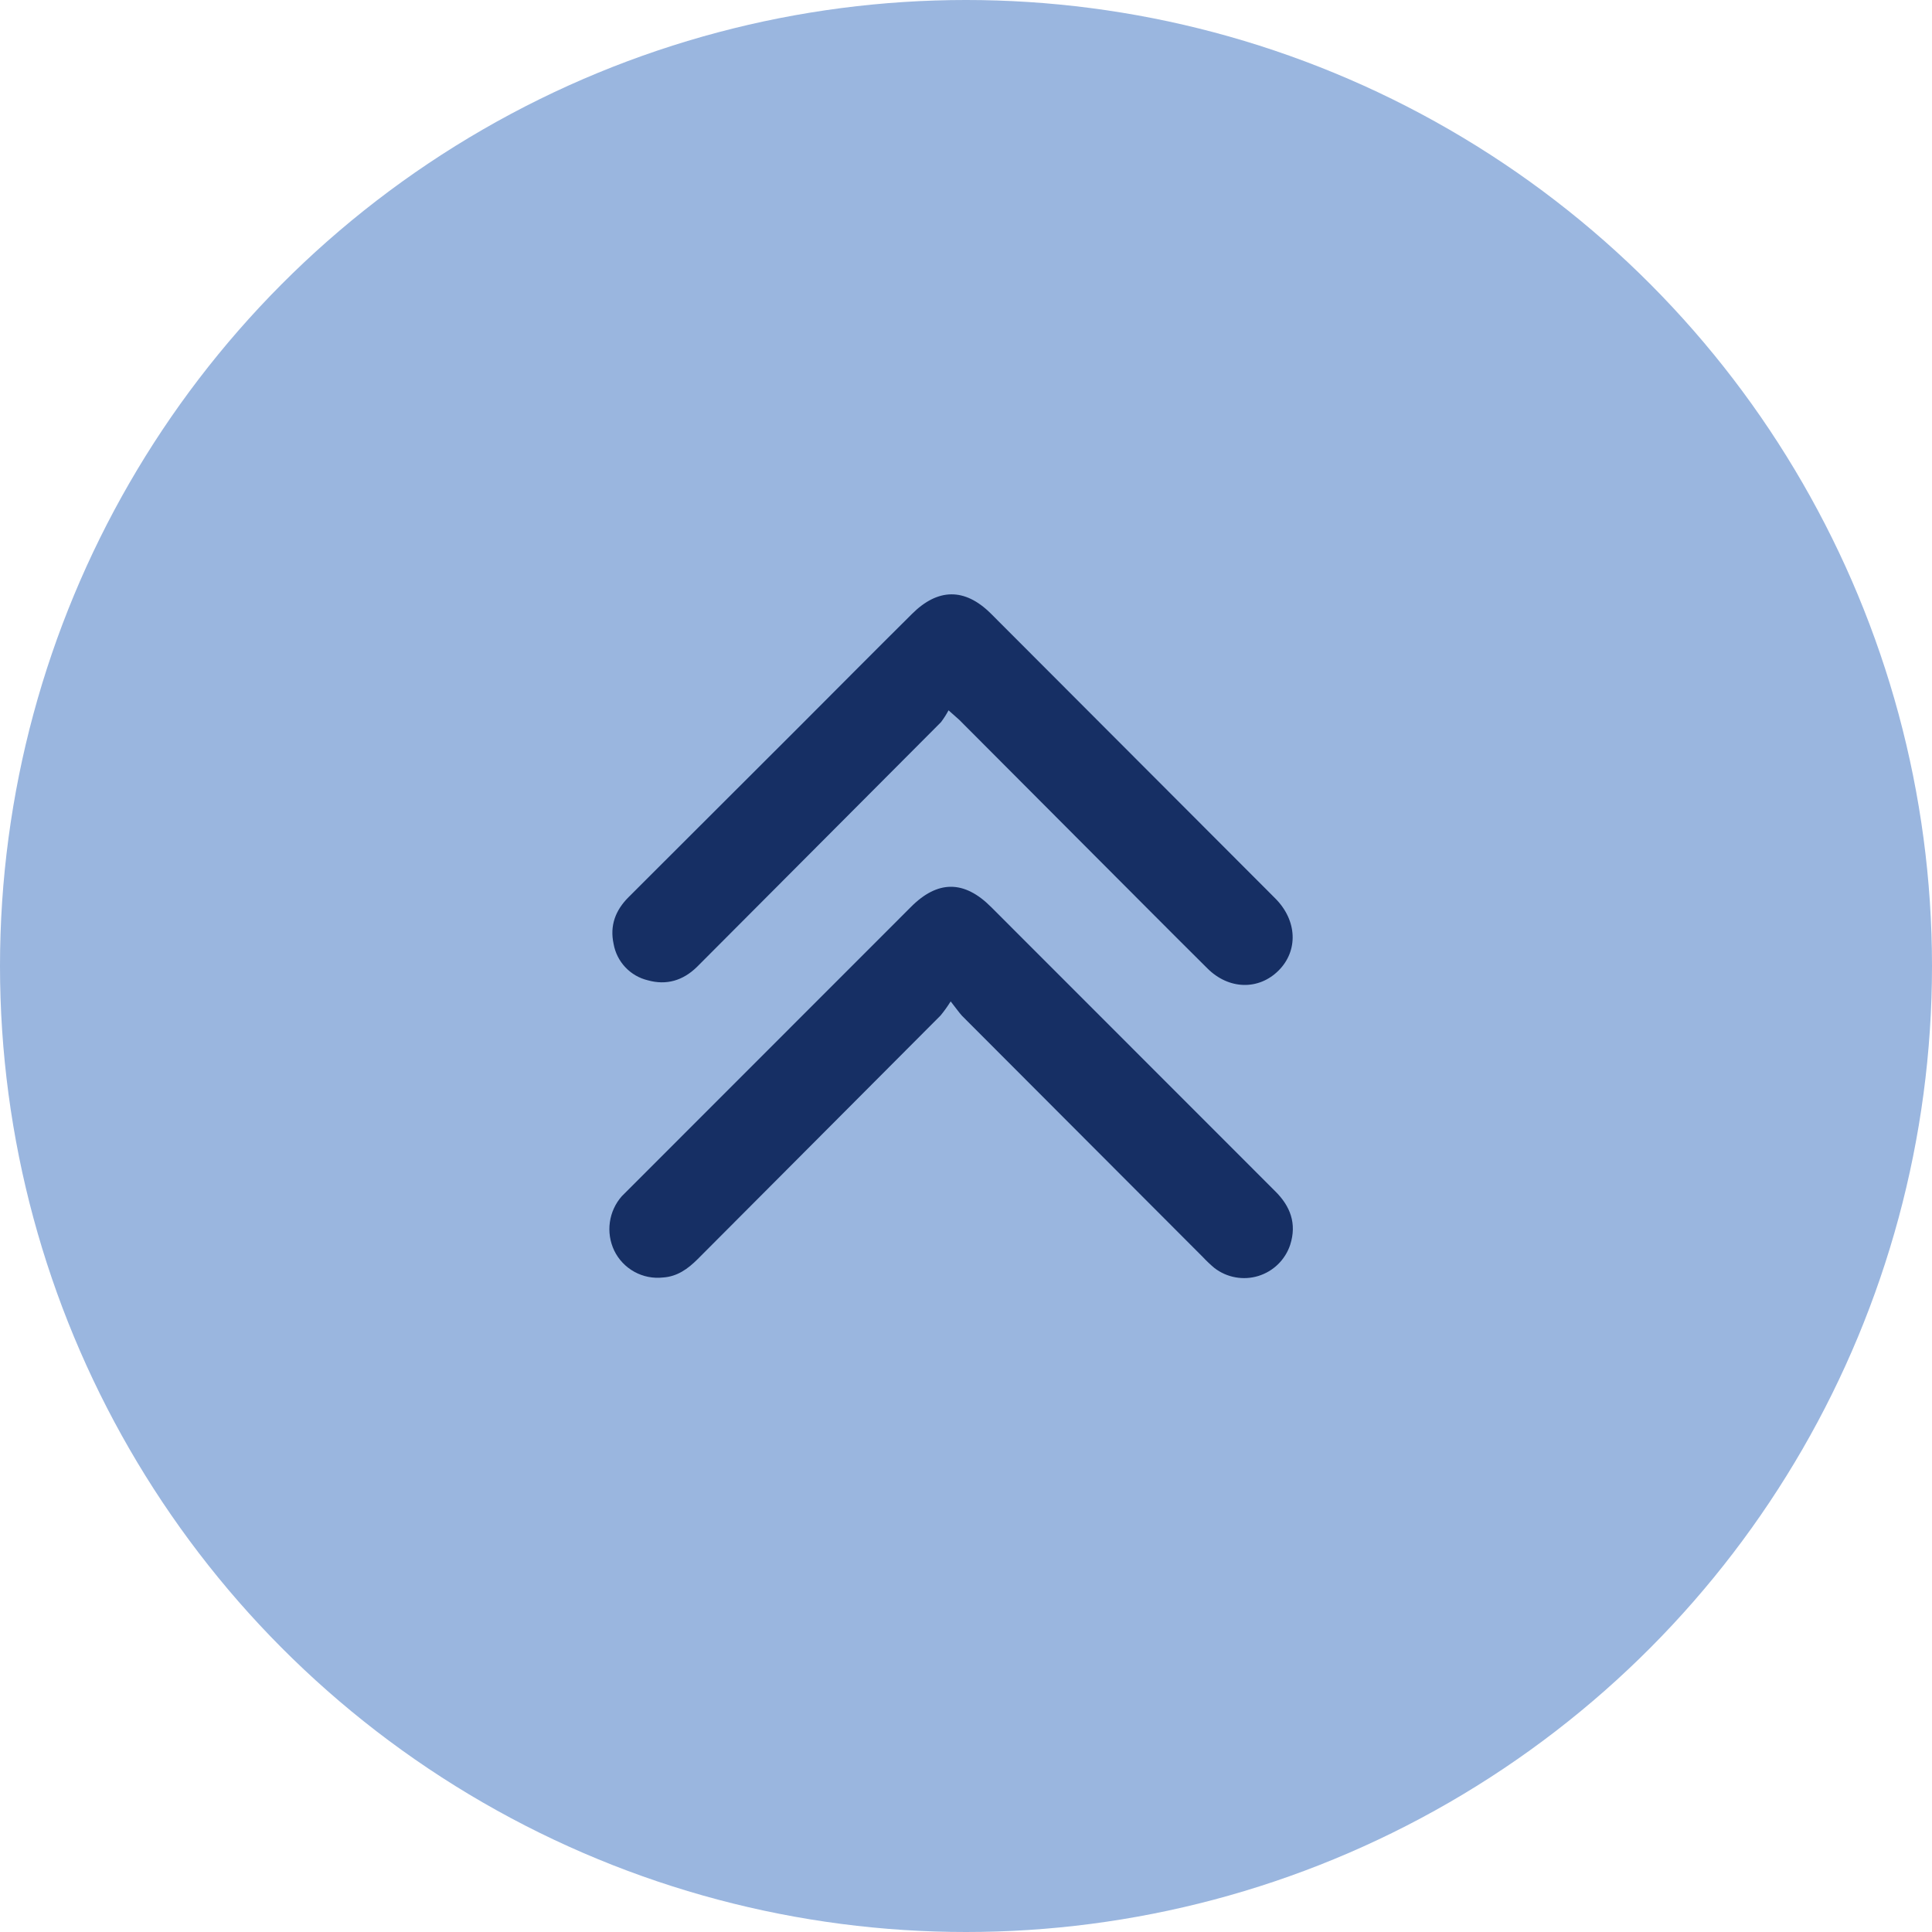 <svg width="130" height="130" viewBox="0 0 130 130" fill="none" xmlns="http://www.w3.org/2000/svg">
<circle cx="65" cy="65" r="65" fill="#9AB6DF"/>
<g clip-path="url(#clip0_36_328)">
<path d="M63.969 67.382C63.763 67.712 63.537 68.028 63.291 68.328L46.943 84.725C46.285 85.383 45.565 85.897 44.619 85.959C43.951 86.035 43.276 85.902 42.686 85.577C42.097 85.253 41.623 84.754 41.329 84.148C41.047 83.555 40.944 82.891 41.036 82.24C41.127 81.589 41.408 80.979 41.843 80.487L42.337 79.993L61.275 61.046C63.085 59.215 64.874 59.215 66.683 61.025L85.787 80.137C86.835 81.165 87.267 82.338 86.815 83.758C86.651 84.254 86.37 84.703 85.997 85.069C85.624 85.434 85.168 85.704 84.669 85.858C84.169 86.011 83.641 86.042 83.127 85.948C82.613 85.855 82.129 85.64 81.715 85.321C81.44 85.09 81.179 84.843 80.934 84.581L64.73 68.349C64.524 68.123 64.36 67.876 63.969 67.382Z" fill="#162F64"/>
<path d="M63.825 47.797C63.675 48.078 63.504 48.346 63.311 48.599L46.902 65.057C45.956 65.983 44.845 66.312 43.591 65.962C43.01 65.823 42.483 65.517 42.074 65.082C41.665 64.647 41.392 64.103 41.288 63.514C41.021 62.28 41.411 61.251 42.295 60.367L53.688 48.99C56.237 46.439 58.787 43.868 61.358 41.317C63.105 39.568 64.915 39.547 66.663 41.276L85.807 60.449C87.288 61.93 87.37 63.967 86.034 65.304C84.697 66.641 82.682 66.6 81.242 65.16C78.672 62.609 76.122 60.038 73.572 57.487L64.545 48.435L63.825 47.797Z" fill="#162F64"/>
</g>
<defs>
<clipPath id="clip0_36_328">
<rect width="46" height="46" fill="white" transform="translate(41 40)"/>
</clipPath>
</defs>
</svg>
